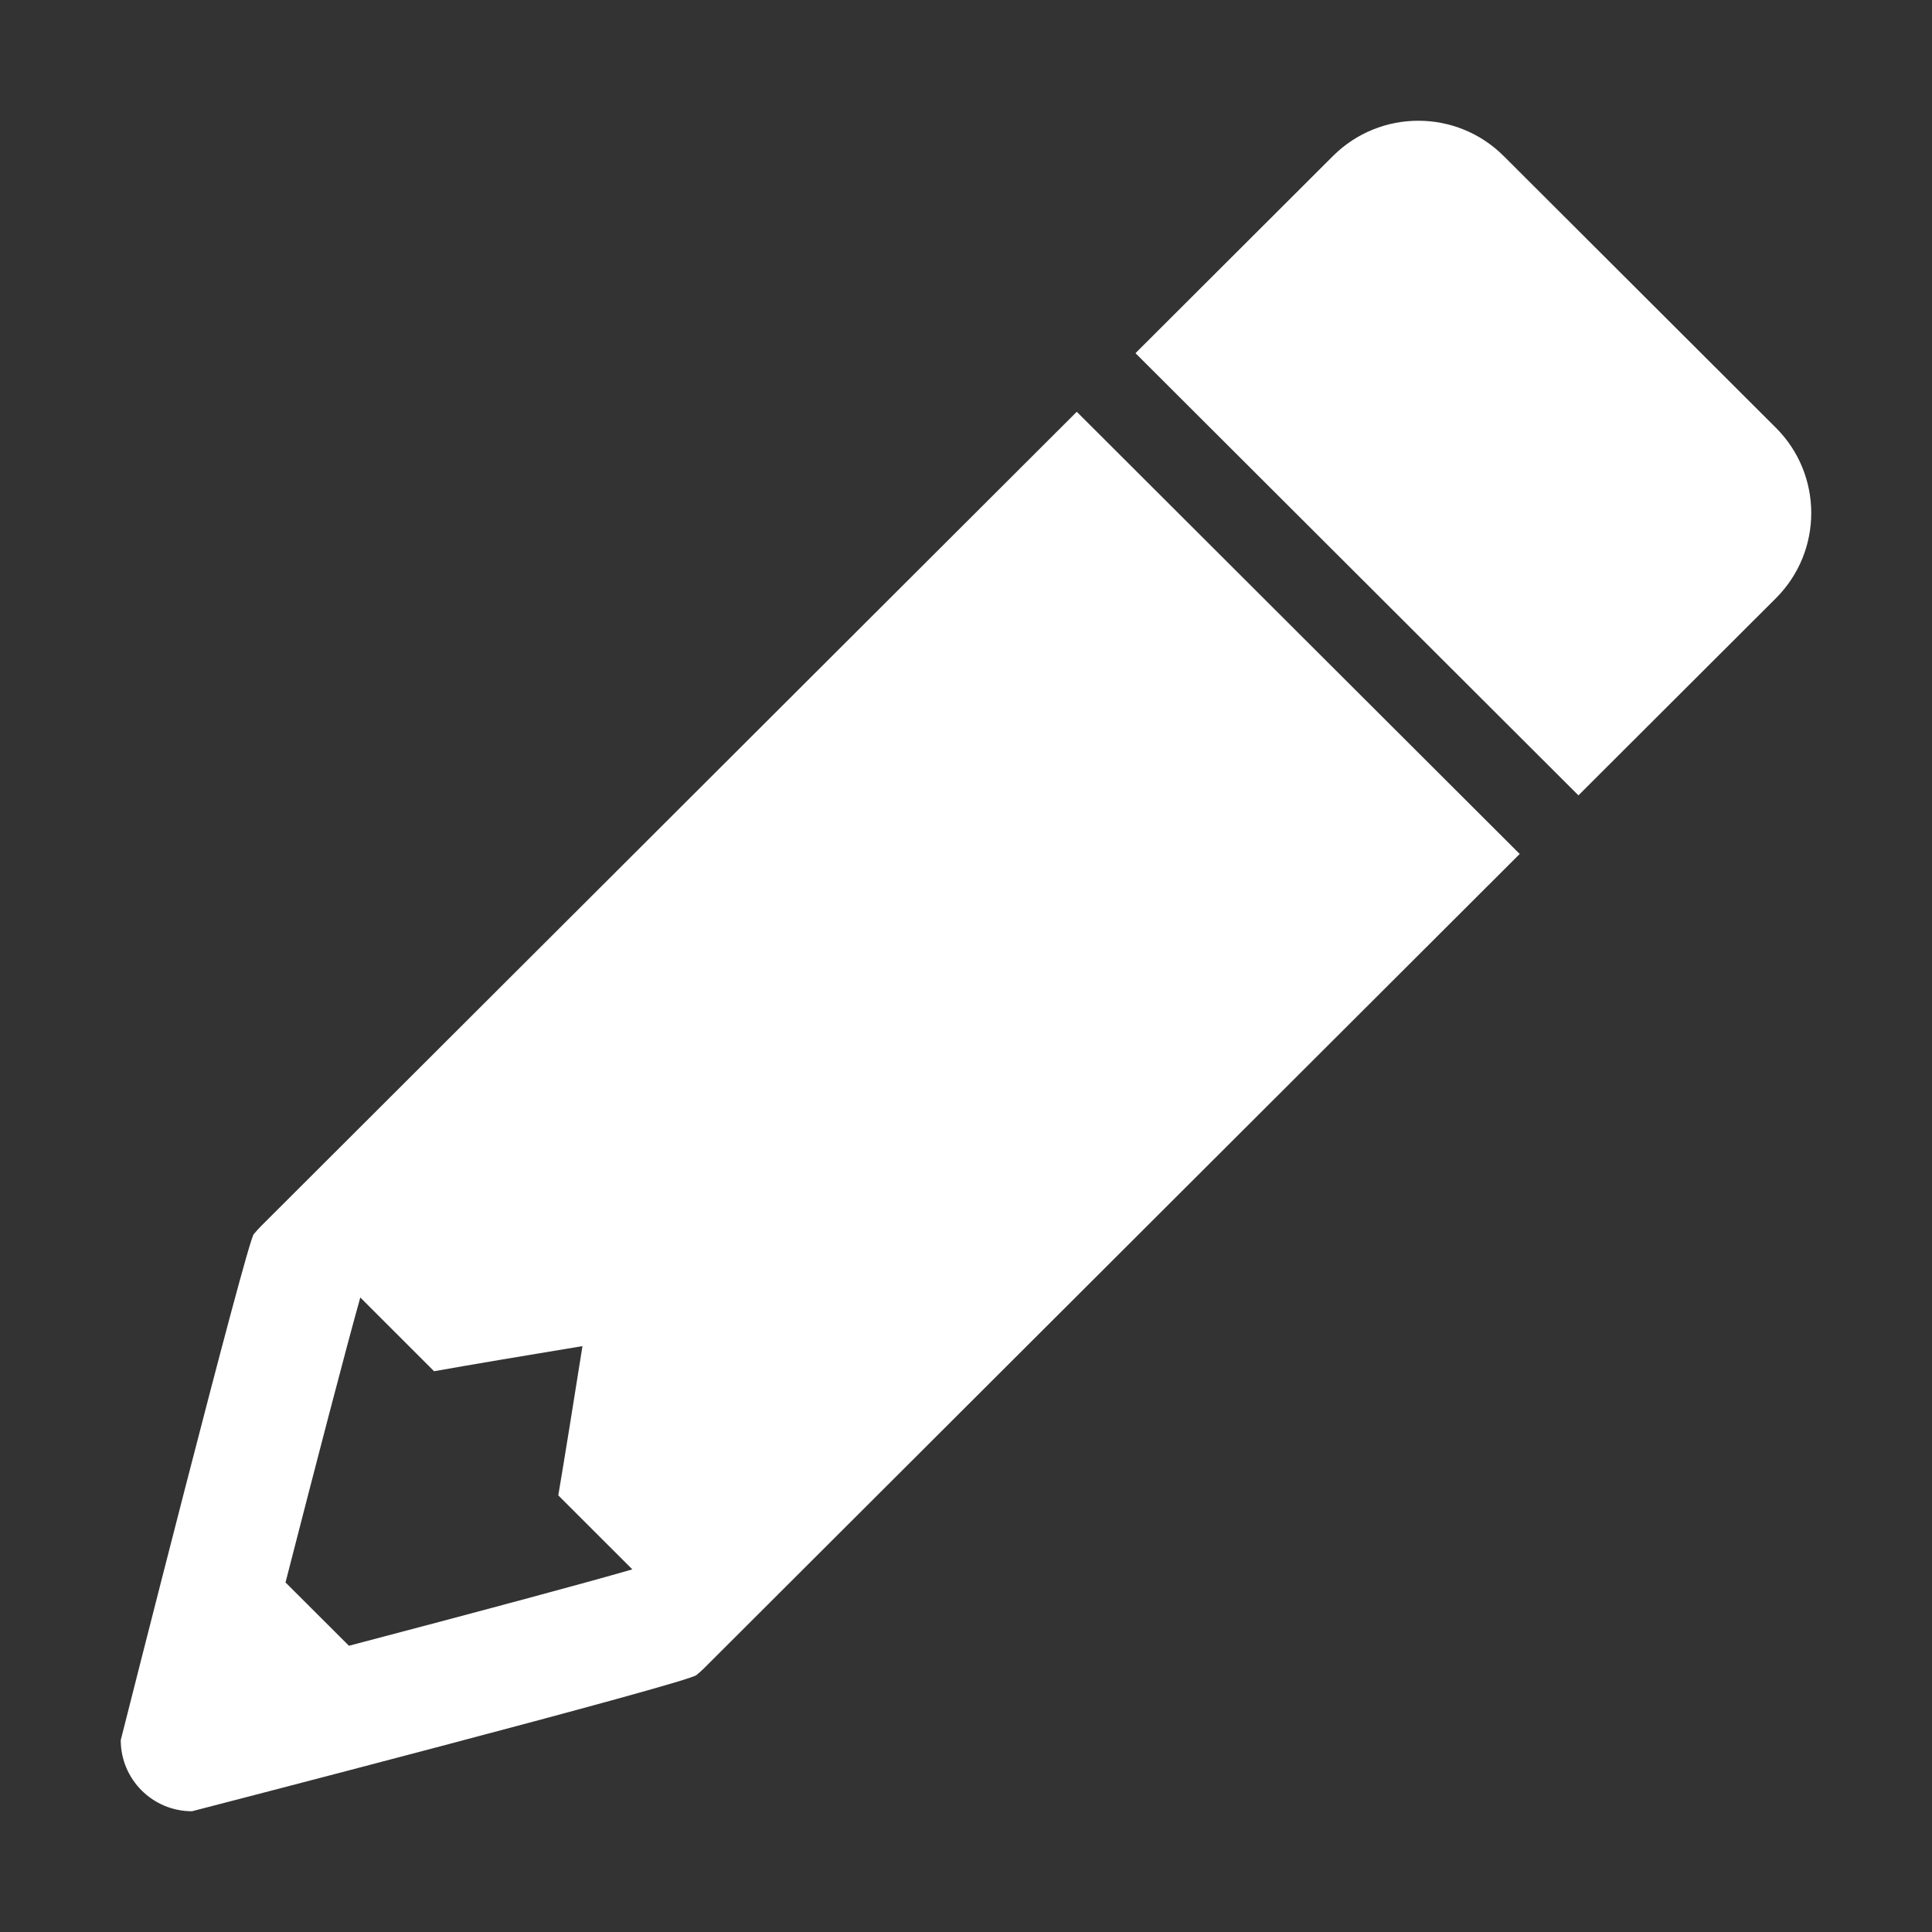 <svg width="512" height="512" xmlns="http://www.w3.org/2000/svg">

 <rect width="100%" height="100%" fill="#333333" stroke="none"/>

 <g>
  <title>background</title>
  <rect fill="none" id="canvas_background" height="402" width="582" y="-1" x="-1"/>
 </g>
 <g>
  <title fill="#ffffff">Layer 1</title>
  <path fill="#ffffff" id="svg_2" d="m470.627,113.361l-72.129,-72.005c-12.496,-12.476 -32.76,-12.476 -45.256,0l-52.33,52.239l117.387,117.186l52.328,-52.239c12.498,-12.476 12.498,-32.705 0,-45.181z"/>
  <path fill="#ffffff" id="svg_3" d="m50.881,480c0,0 132.379,-34.221 133.721,-36.117c0.684,-0.574 1.359,-1.162 2.004,-1.805l216.134,-215.767l-117.385,-117.185l-216.138,215.767c-0.691,0.691 -1.332,1.414 -1.947,2.152c-1.653,1.135 -35.27,134.105 -35.27,134.105c-0.002,10.409 8.453,18.85 18.881,18.85zm44.603,-136.15l19.551,19.541c9.645,-1.711 24.262,-4.178 39.324,-6.654c-2.232,14.117 -4.693,29.402 -6.406,39.551l19.619,19.609c-12.123,3.535 -41.607,11.443 -75.1,20.246l-16.807,-16.777c8.196,-31.932 16.224,-62.747 19.819,-75.516z"/>
 </g>
</svg>